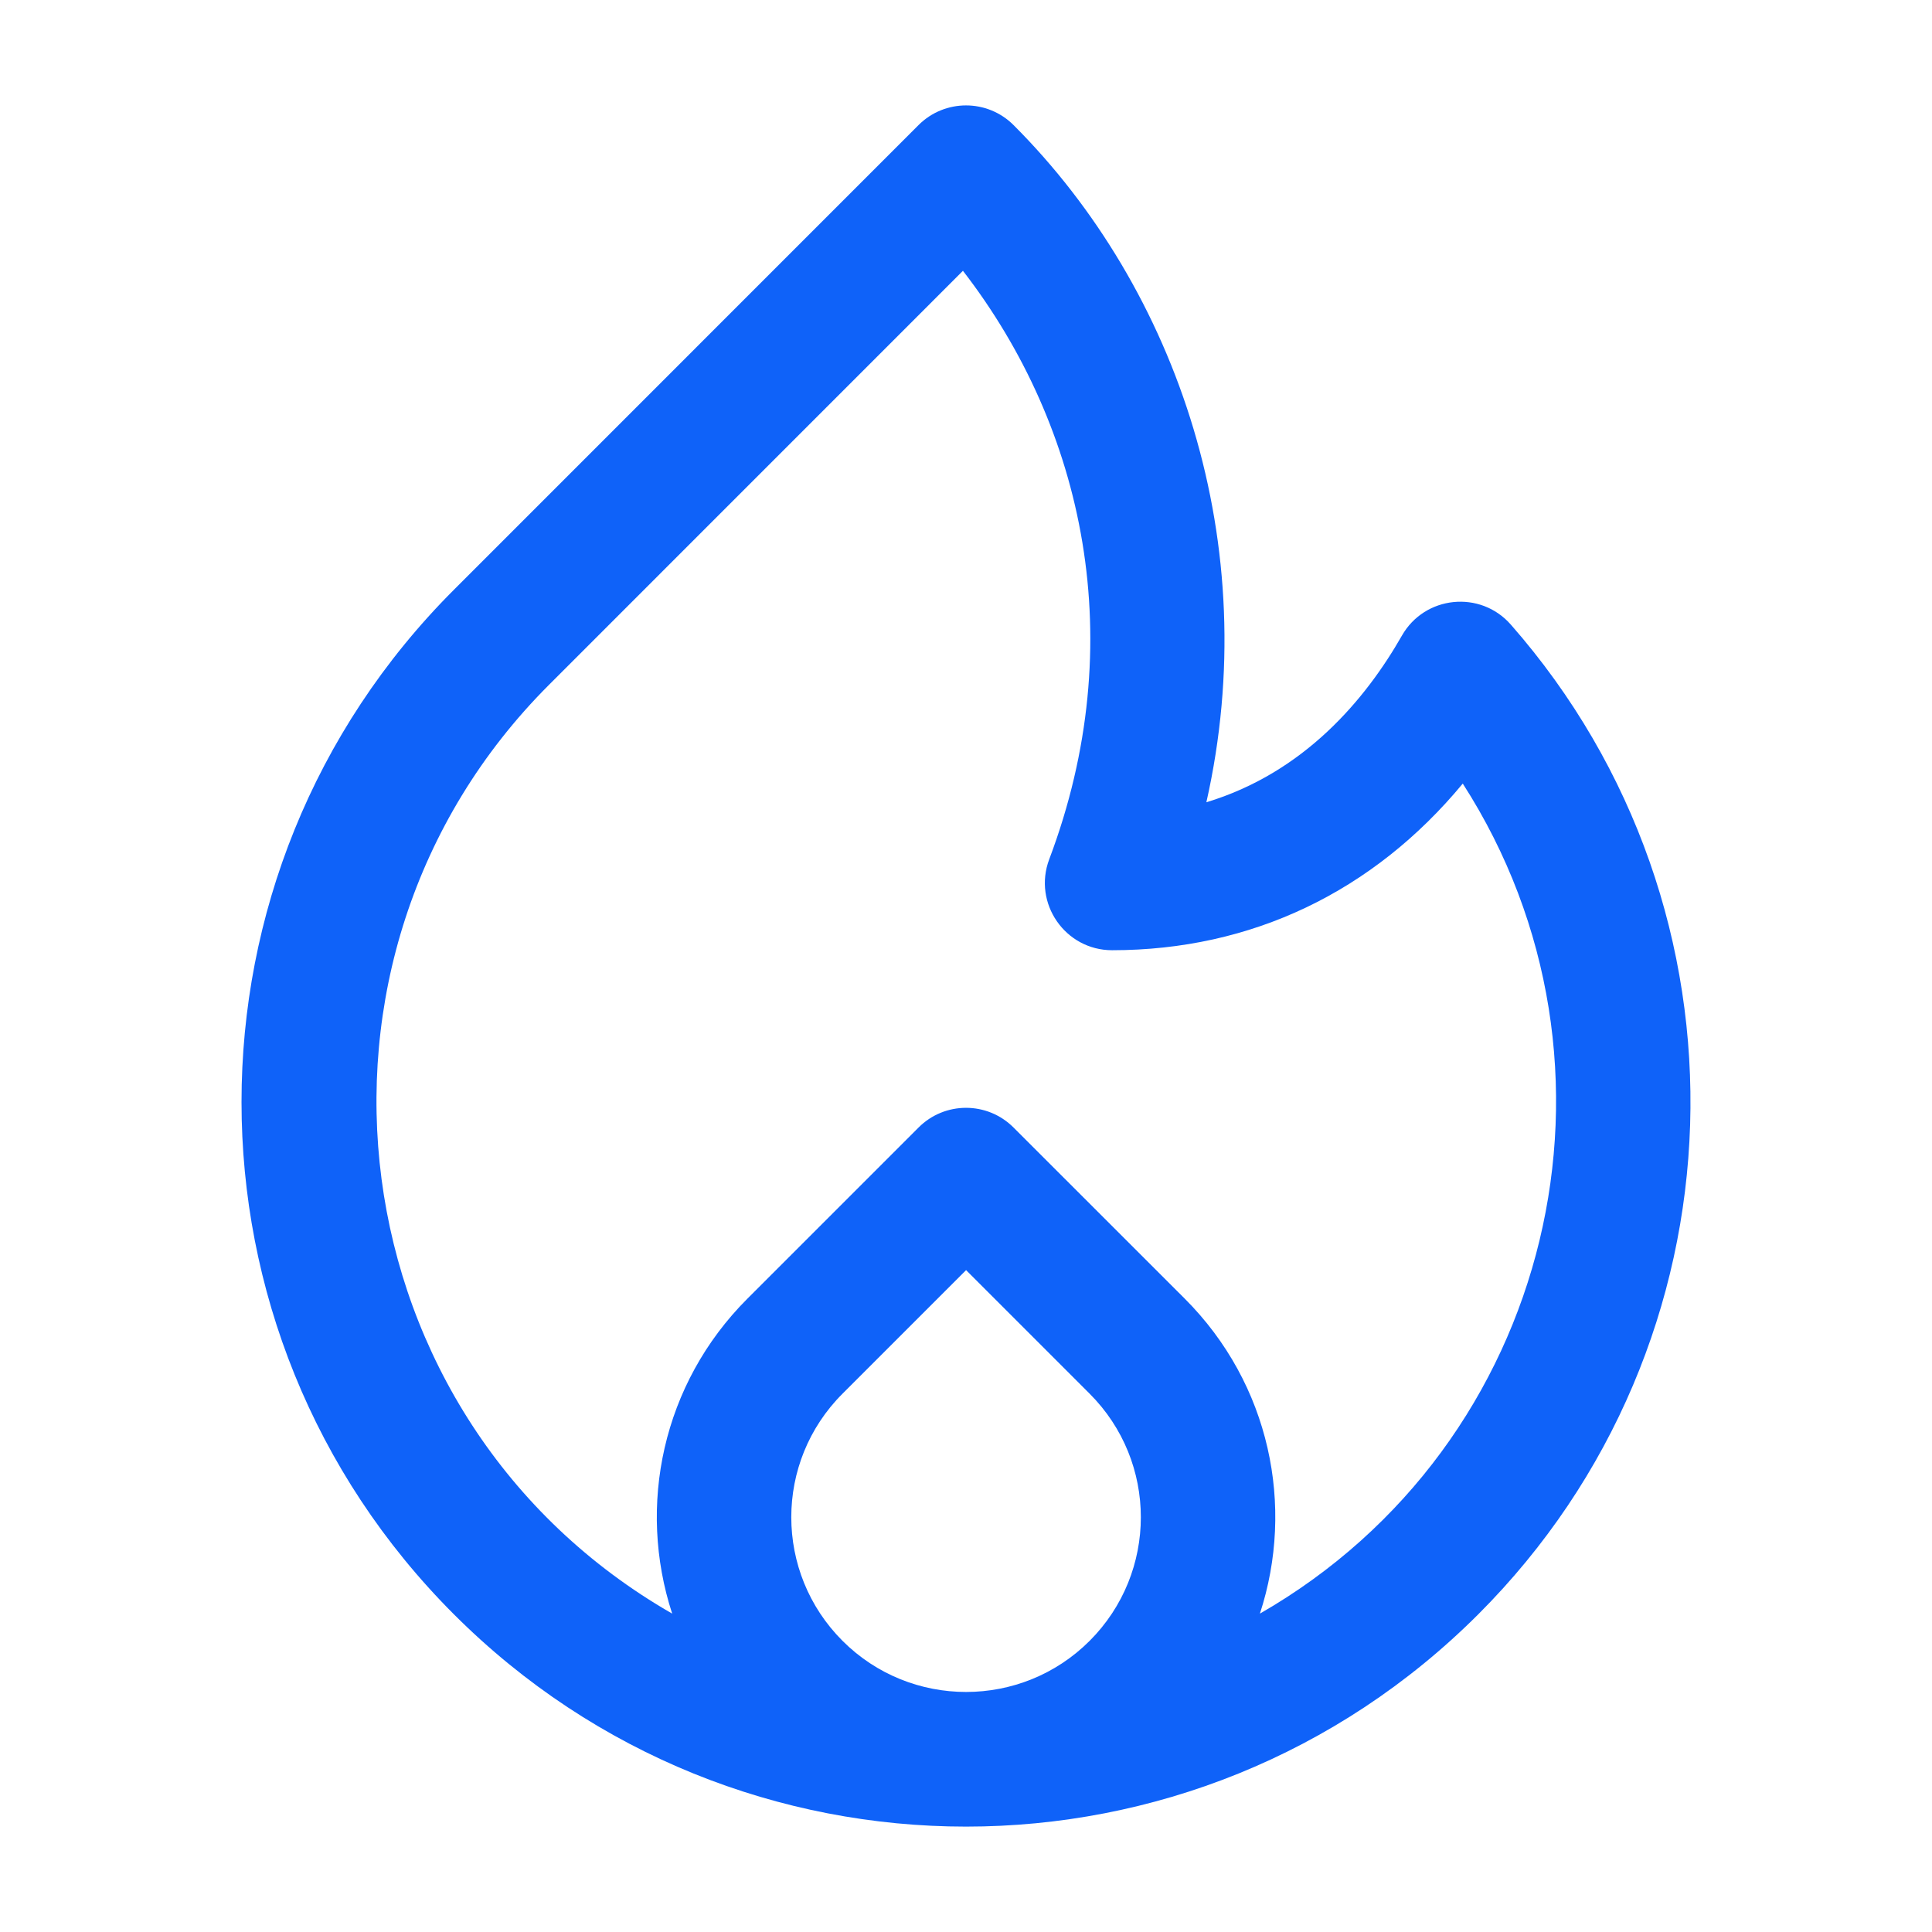 <svg width="24" height="24" viewBox="0 0 24 24" fill="none" xmlns="http://www.w3.org/2000/svg">
<path d="M18.768 7.759C18.389 7.327 17.698 7.399 17.415 7.896C16.963 8.688 16.202 9.598 14.986 9.966C15.707 6.771 14.639 3.602 12.591 1.554C12.265 1.228 11.736 1.228 11.41 1.554L5.638 7.327C2.121 10.844 2.121 16.536 5.638 20.053C9.154 23.57 14.847 23.57 18.364 20.053C21.728 16.689 21.882 11.306 18.768 7.759V7.759ZM10.466 20.383C9.618 19.535 9.617 18.161 10.466 17.313L12.001 15.778L13.536 17.313H13.536C14.384 18.161 14.384 19.534 13.536 20.383C12.689 21.23 11.313 21.23 10.466 20.383V20.383ZM15.651 20.045C16.087 18.712 15.778 17.193 14.717 16.132L12.591 14.007C12.265 13.68 11.736 13.68 11.41 14.007L9.285 16.132C8.225 17.192 7.914 18.71 8.35 20.045C4.158 17.638 3.425 11.902 6.819 8.508L11.962 3.364C13.471 5.316 14.052 7.976 13.034 10.674C12.828 11.22 13.232 11.804 13.815 11.804C15.546 11.804 17.058 11.078 18.171 9.734C20.415 13.223 19.308 17.946 15.651 20.045V20.045Z" fill="#0F62F9"/>
</svg>

